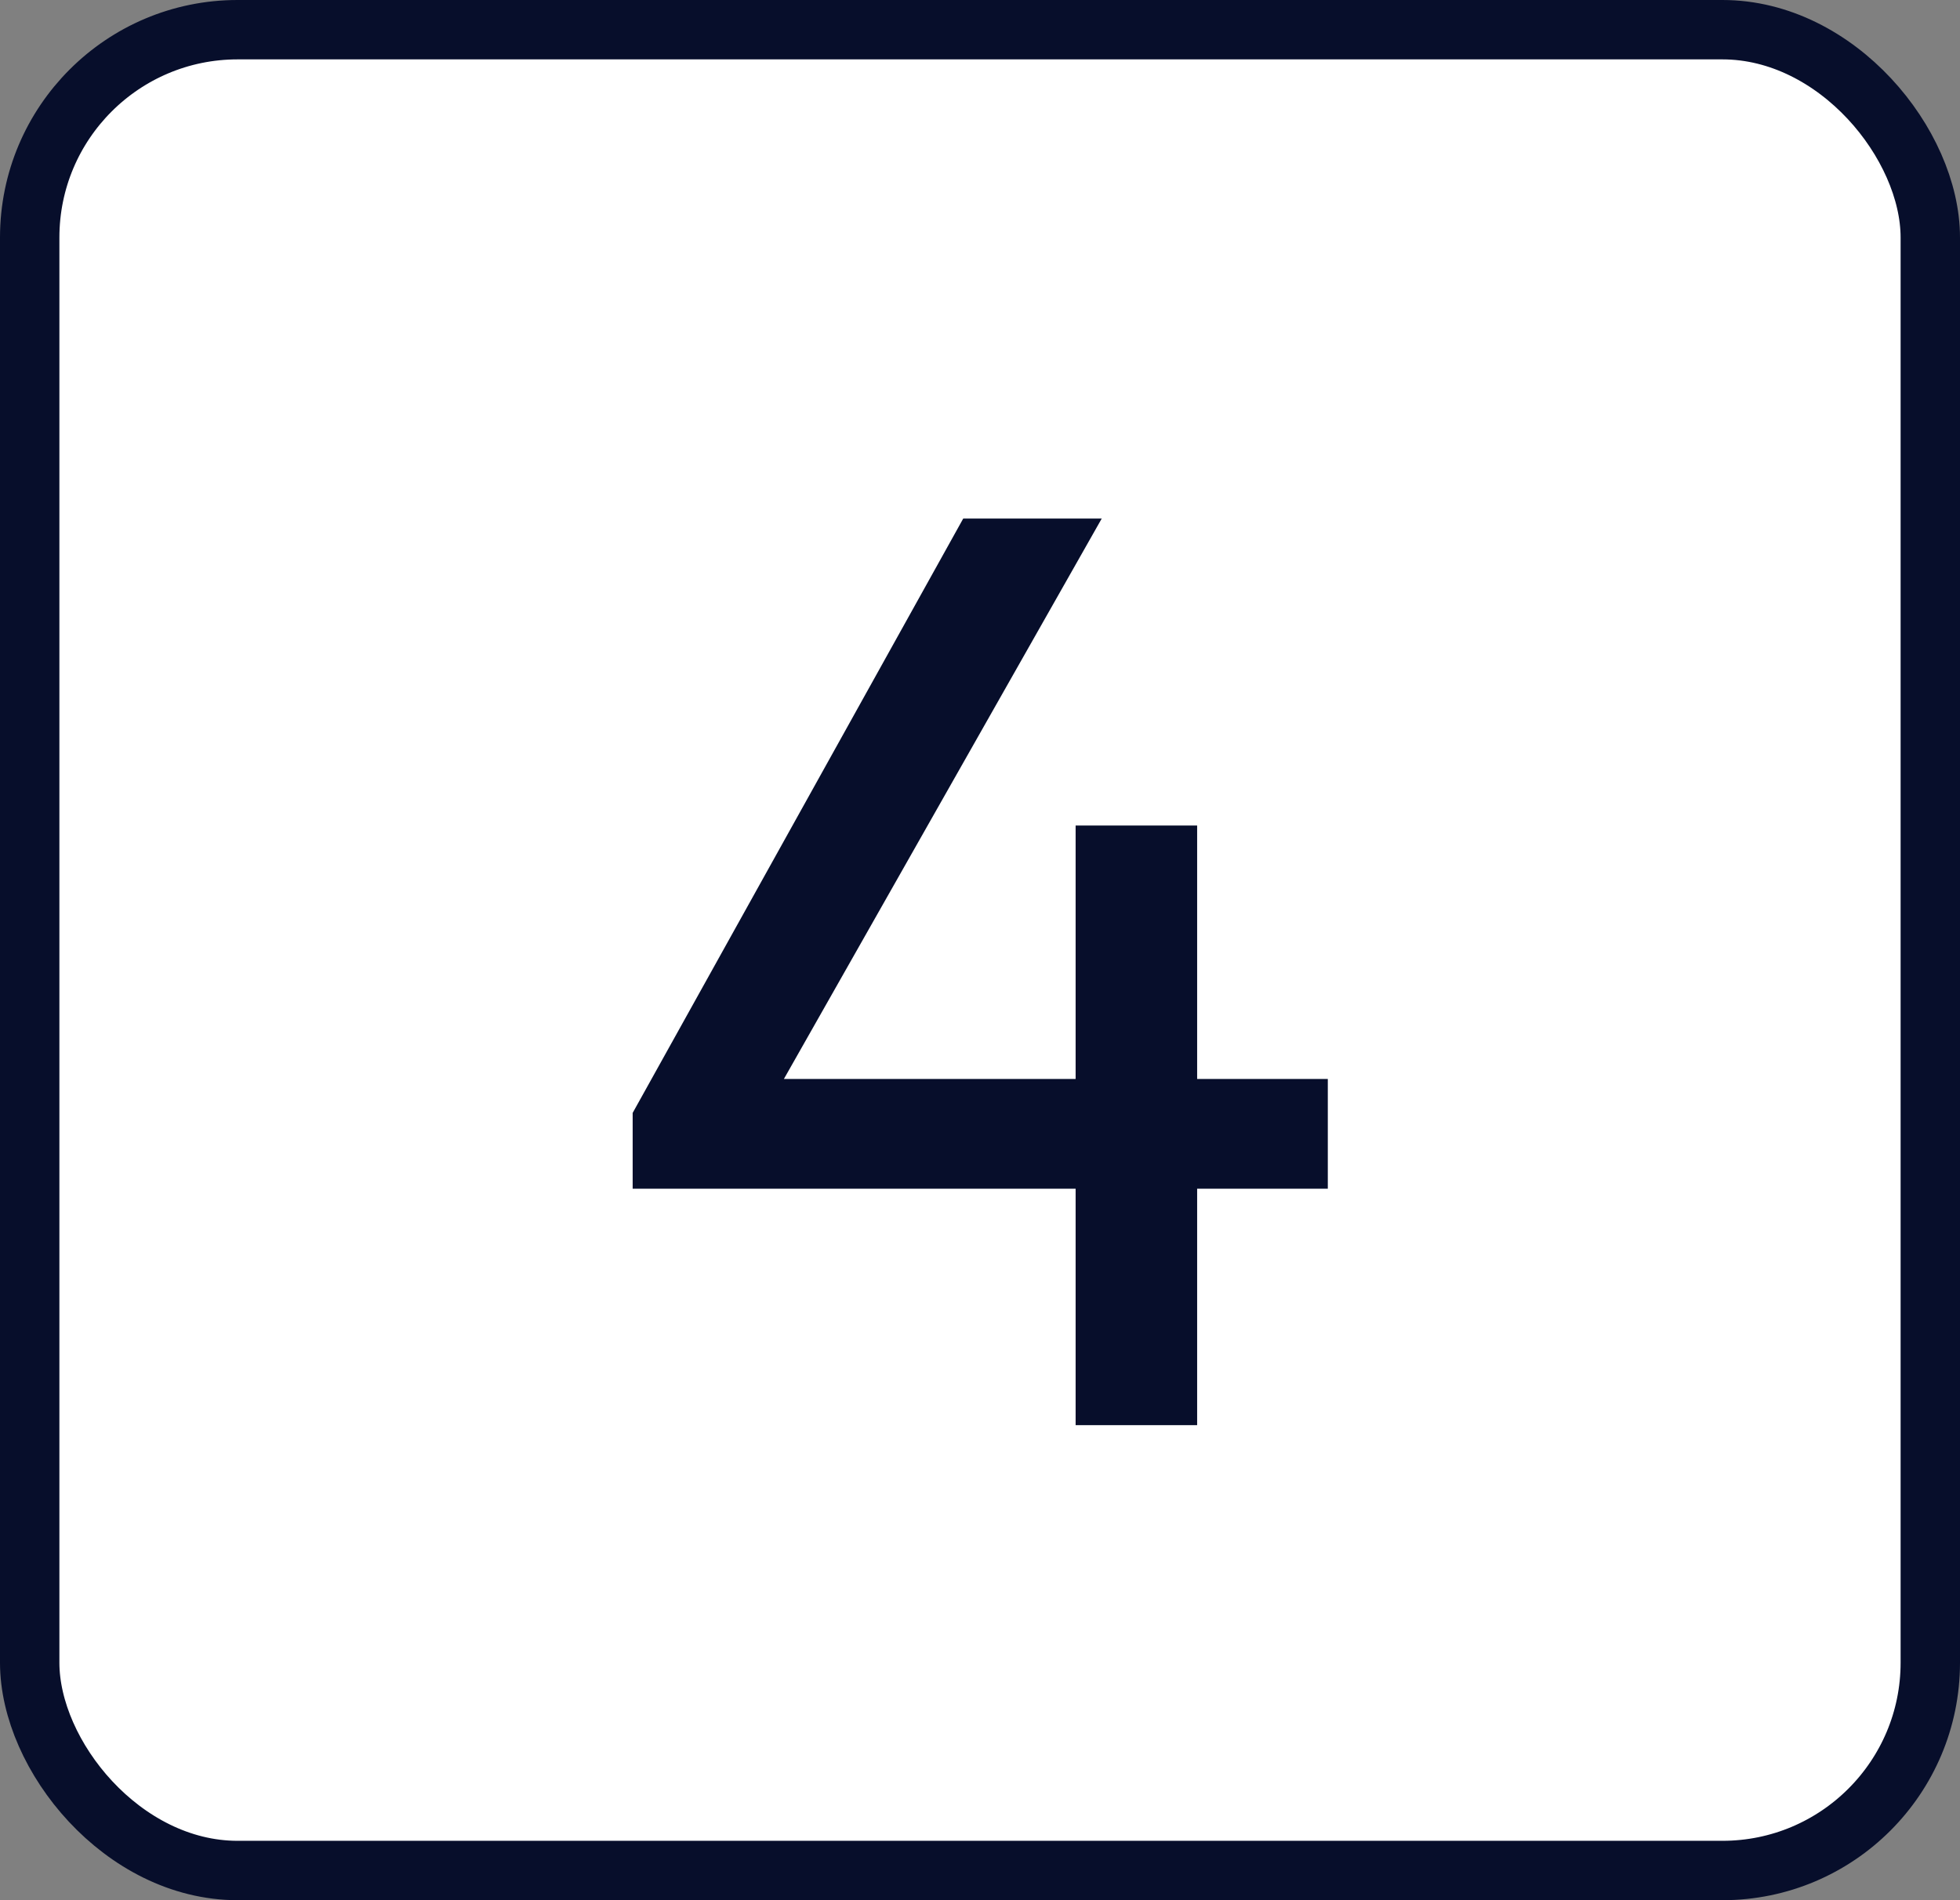 <svg width="33" height="32" viewBox="0 0 33 32" fill="none" xmlns="http://www.w3.org/2000/svg">
<rect x="0" y="0" width="33" height="32" fill="#808080" stroke="none"/>
<rect x="0.5" y="0.5" width="32" height="31" rx="3.5" fill="white"/>
<rect x="0.5" y="0.5" width="32" height="31" rx="3.5" stroke="#070E2B"/>
<path d="M10.652 18.742L16.218 8.732H18.55L12.874 18.742H10.652ZM10.652 20.018V18.742L11.532 18.17H22.356V20.018H10.652ZM18.11 24V13.902H20.156V24H18.11Z" fill="#070E2B"/>
</svg>
